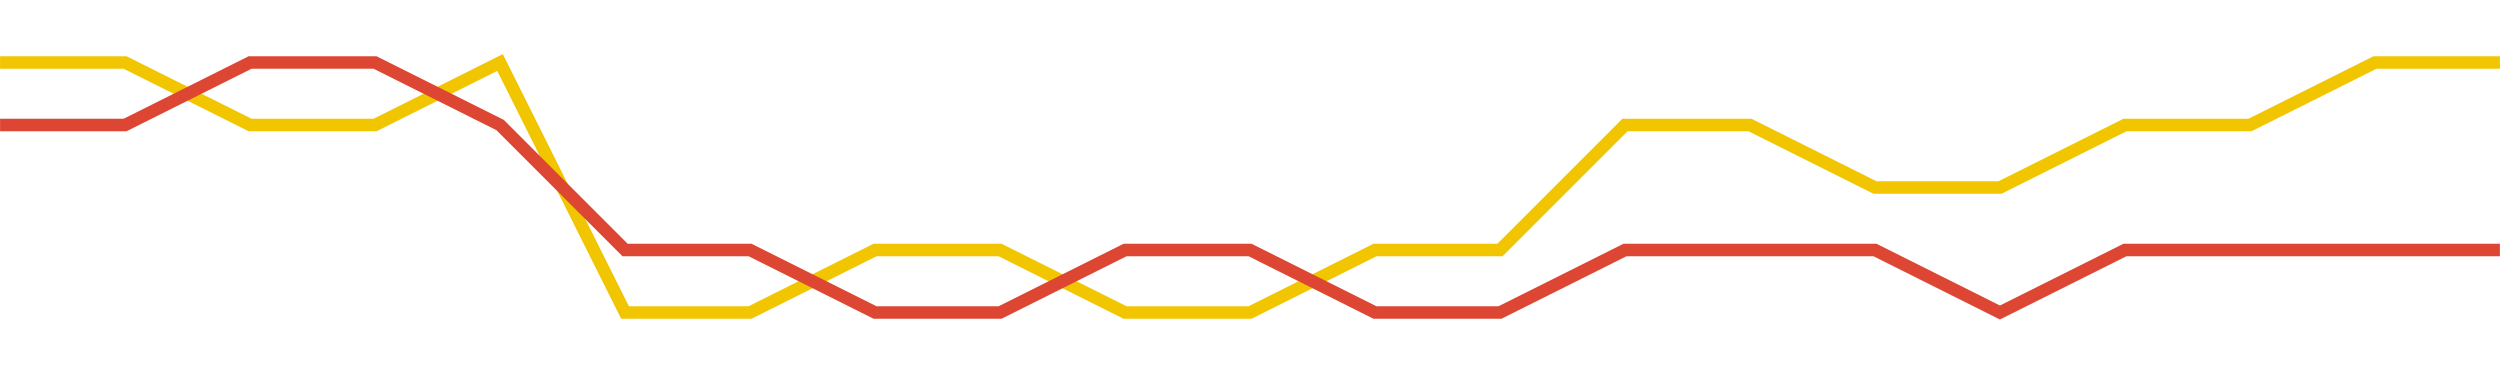 <?xml version="1.0" encoding="UTF-8" standalone="no"?>
<!-- Created with Inkscape (http://www.inkscape.org/) -->

<svg
   width="200"
   height="30"
   viewBox="0 0 52.917 7.938"
   version="1.1"
   id="svg5"
   sodipodi:docname="line-graphic.svg"
   inkscape:version="1.2.2 (1:1.2.2+202305151914+b0a8486541)"
   xmlns:inkscape="http://www.inkscape.org/namespaces/inkscape"
   xmlns:sodipodi="http://sodipodi.sourceforge.net/DTD/sodipodi-0.dtd"
   xmlns="http://www.w3.org/2000/svg"
   xmlns:svg="http://www.w3.org/2000/svg">
  <sodipodi:namedview
     id="namedview7"
     pagecolor="#ffffff"
     bordercolor="#666666"
     borderopacity="1.0"
     inkscape:showpageshadow="2"
     inkscape:pageopacity="0.0"
     inkscape:pagecheckerboard="0"
     inkscape:deskcolor="#d1d1d1"
     inkscape:document-units="px"
     showgrid="true"
     inkscape:zoom="2.9006173"
     inkscape:cx="191.16621"
     inkscape:cy="-11.89402"
     inkscape:window-width="1920"
     inkscape:window-height="1016"
     inkscape:window-x="0"
     inkscape:window-y="0"
     inkscape:window-maximized="1"
     inkscape:current-layer="layer1">
    <inkscape:grid
       spacingx="1.323"
       spacingy="1.323"
       type="xygrid"
       id="grid132"
       originx="0"
       originy="0" />
  </sodipodi:namedview>
  <defs
     id="defs2" />
  <g
     inkscape:label="Layer 1"
     inkscape:groupmode="layer"
     id="layer1">
    <path
       style="fill:none;stroke:#f1c500;stroke-width:0.265px;stroke-linecap:butt;stroke-linejoin:miter;stroke-opacity:1"
       d="M 0,1.323 H 2.646 L 5.292,2.646 H 7.937 L 10.583,1.323 13.229,6.615 H 15.875 l 2.646,-1.323 h 2.646 l 2.646,1.323 h 2.646 L 29.104,5.292 H 31.75 l 2.646,-2.646 h 2.646 l 2.646,1.323 h 2.646 l 2.646,-1.323 h 2.646 L 50.271,1.323 h 2.646"
       id="path314"
       sodipodi:nodetypes="ccccccccccccccccccccc" />
    <path
       style="fill:none;stroke:#dc4633;stroke-width:0.265px;stroke-linecap:butt;stroke-linejoin:miter;stroke-opacity:1"
       d="M 0,2.646 H 2.646 L 5.292,1.323 h 2.646 l 2.646,1.323 2.646,2.646 h 2.646 l 2.646,1.323 h 2.646 l 2.646,-1.323 h 2.646 L 29.104,6.615 H 31.75 l 2.646,-1.323 h 2.646 2.646 L 42.333,6.615 44.979,5.292 h 4.135 3.802"
       id="path520"
       sodipodi:nodetypes="cccccccccccccccccccc" />
  </g>
</svg>
